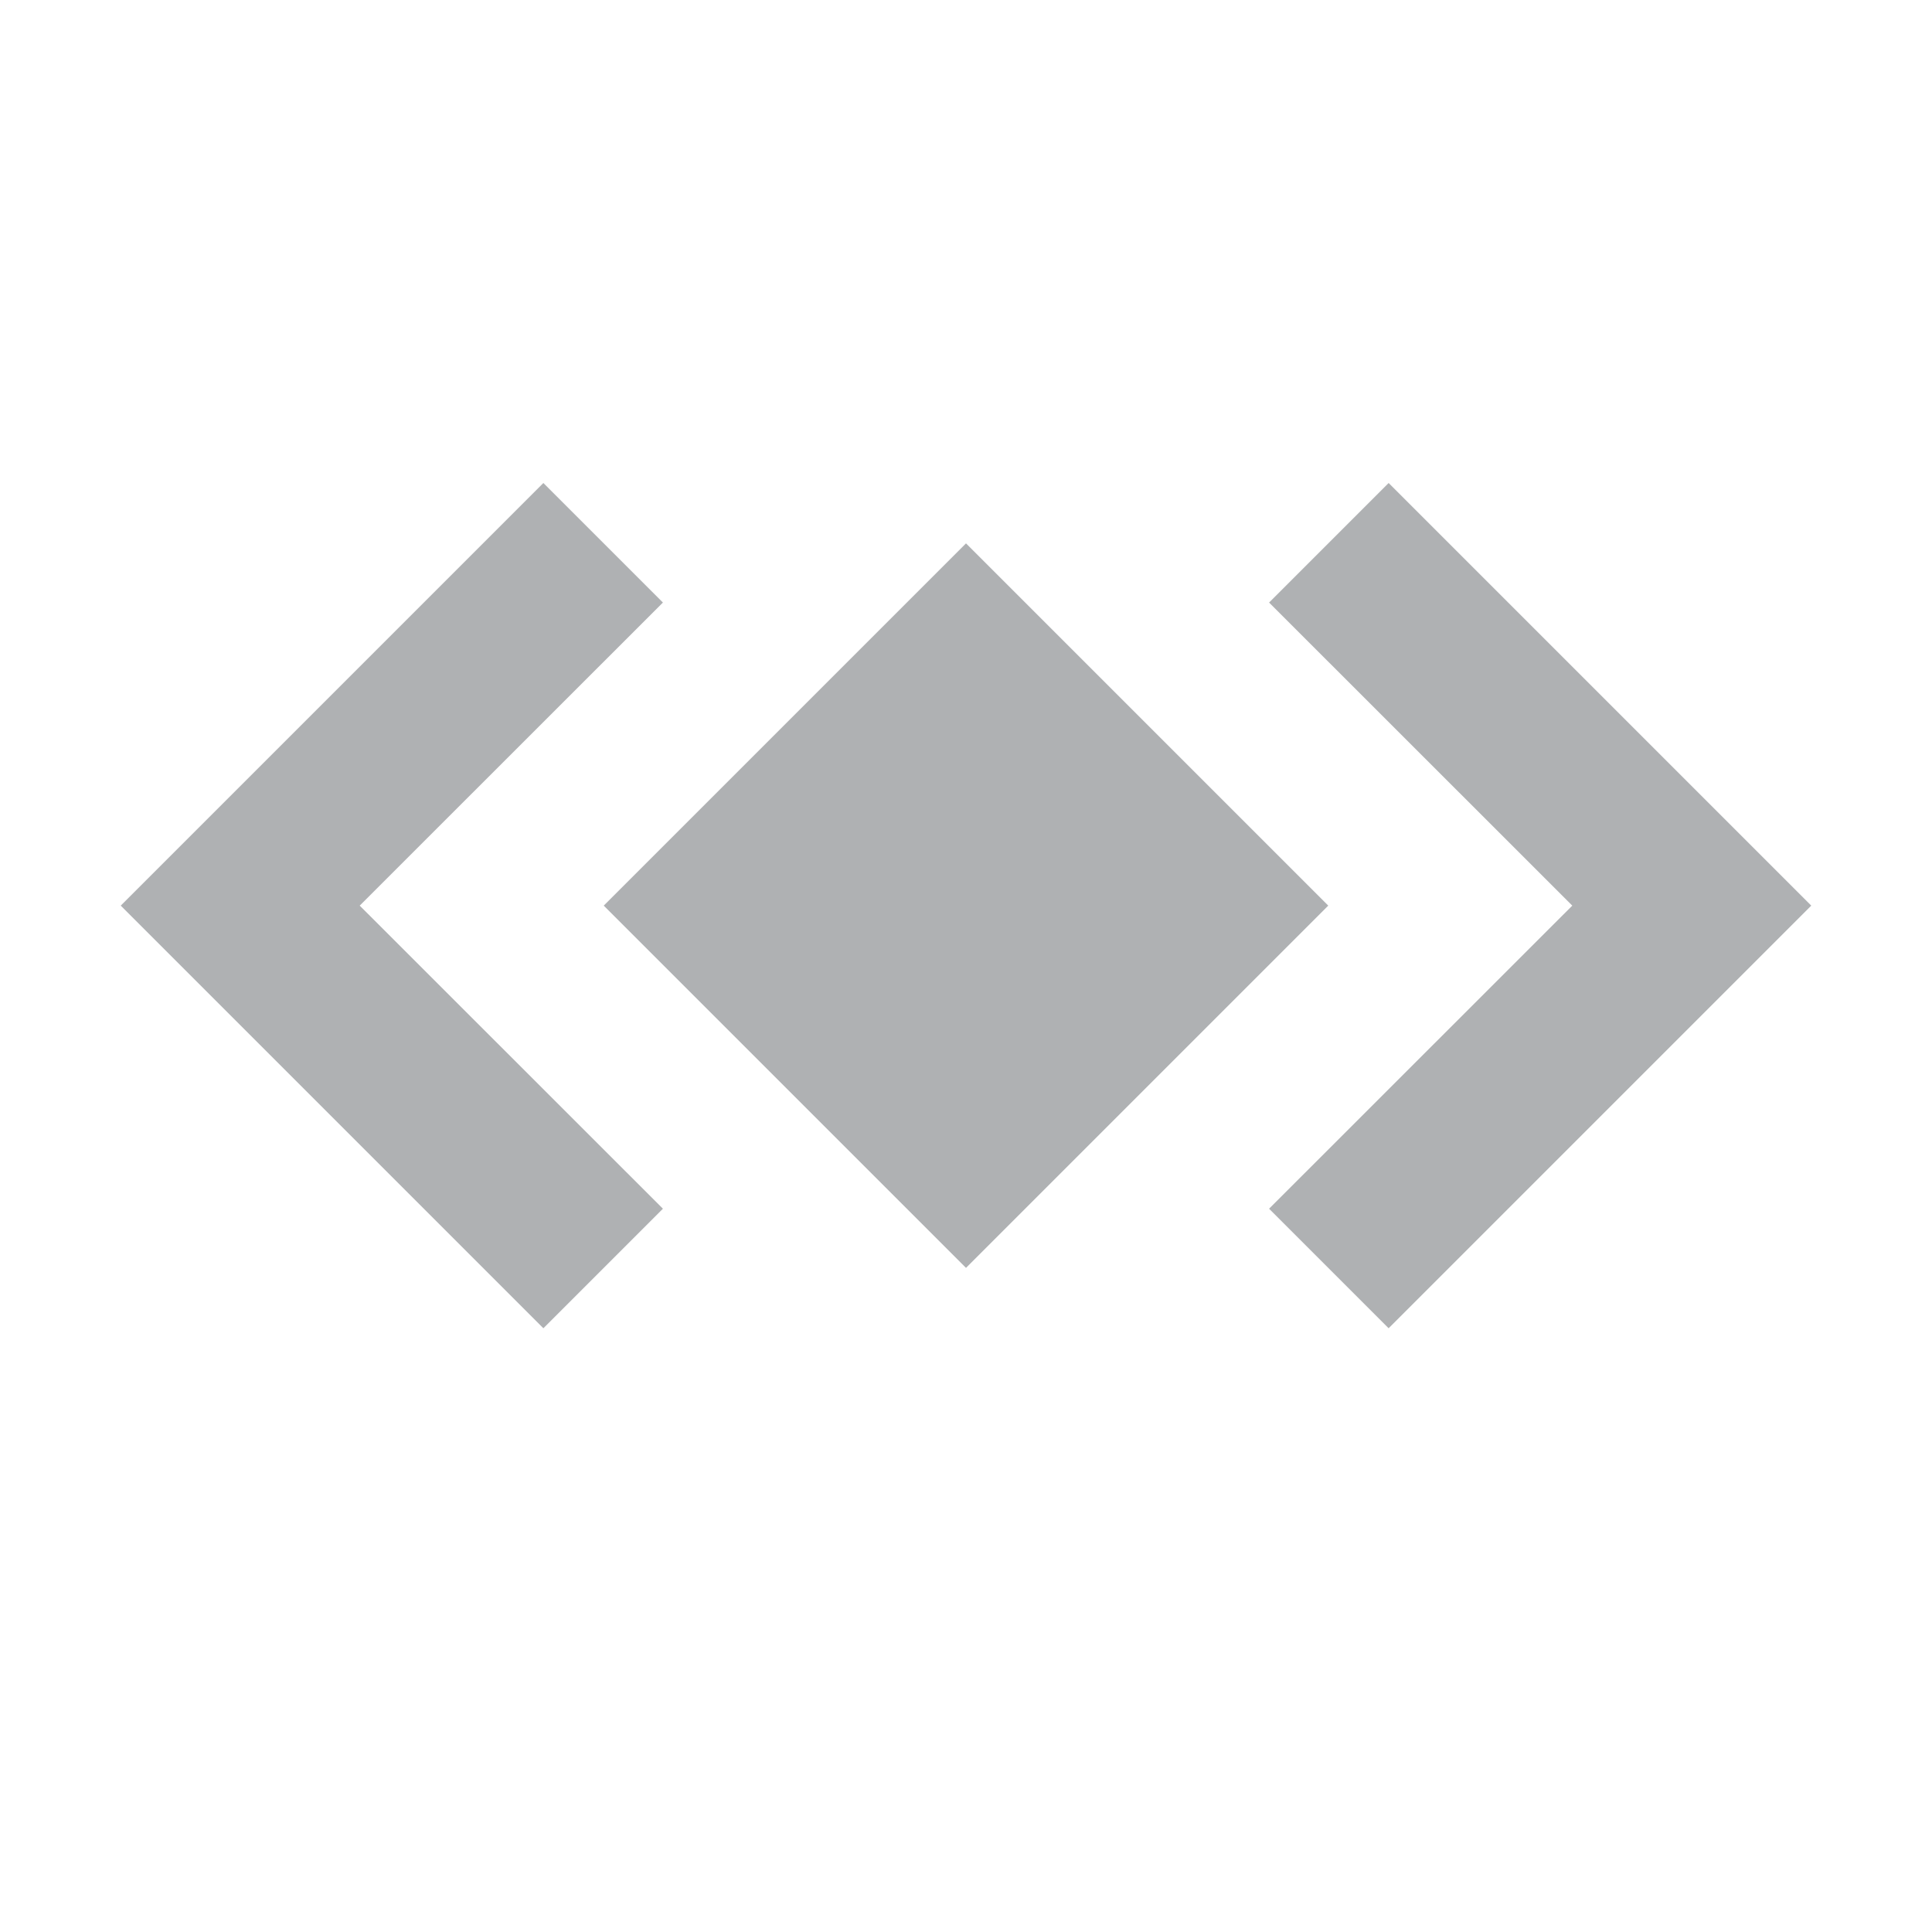 <svg xmlns="http://www.w3.org/2000/svg" width="16" height="16" viewBox="0 0 16 16"><rect id="frame" width="16" height="16" fill="none"/><g fill="#afb1b3" fill-rule="evenodd"><path d="M11.5 4l-.99.99 2.511 2.51-2.511 2.51.99.99L15 7.5 11.5 4z"/><path d="M4.5 4l.99.99L2.979 7.5l2.511 2.51-.99.99L1 7.5 4.5 4z"/><path d="M8 10.5l-3-3 3-3 3 3z"/></g></svg>